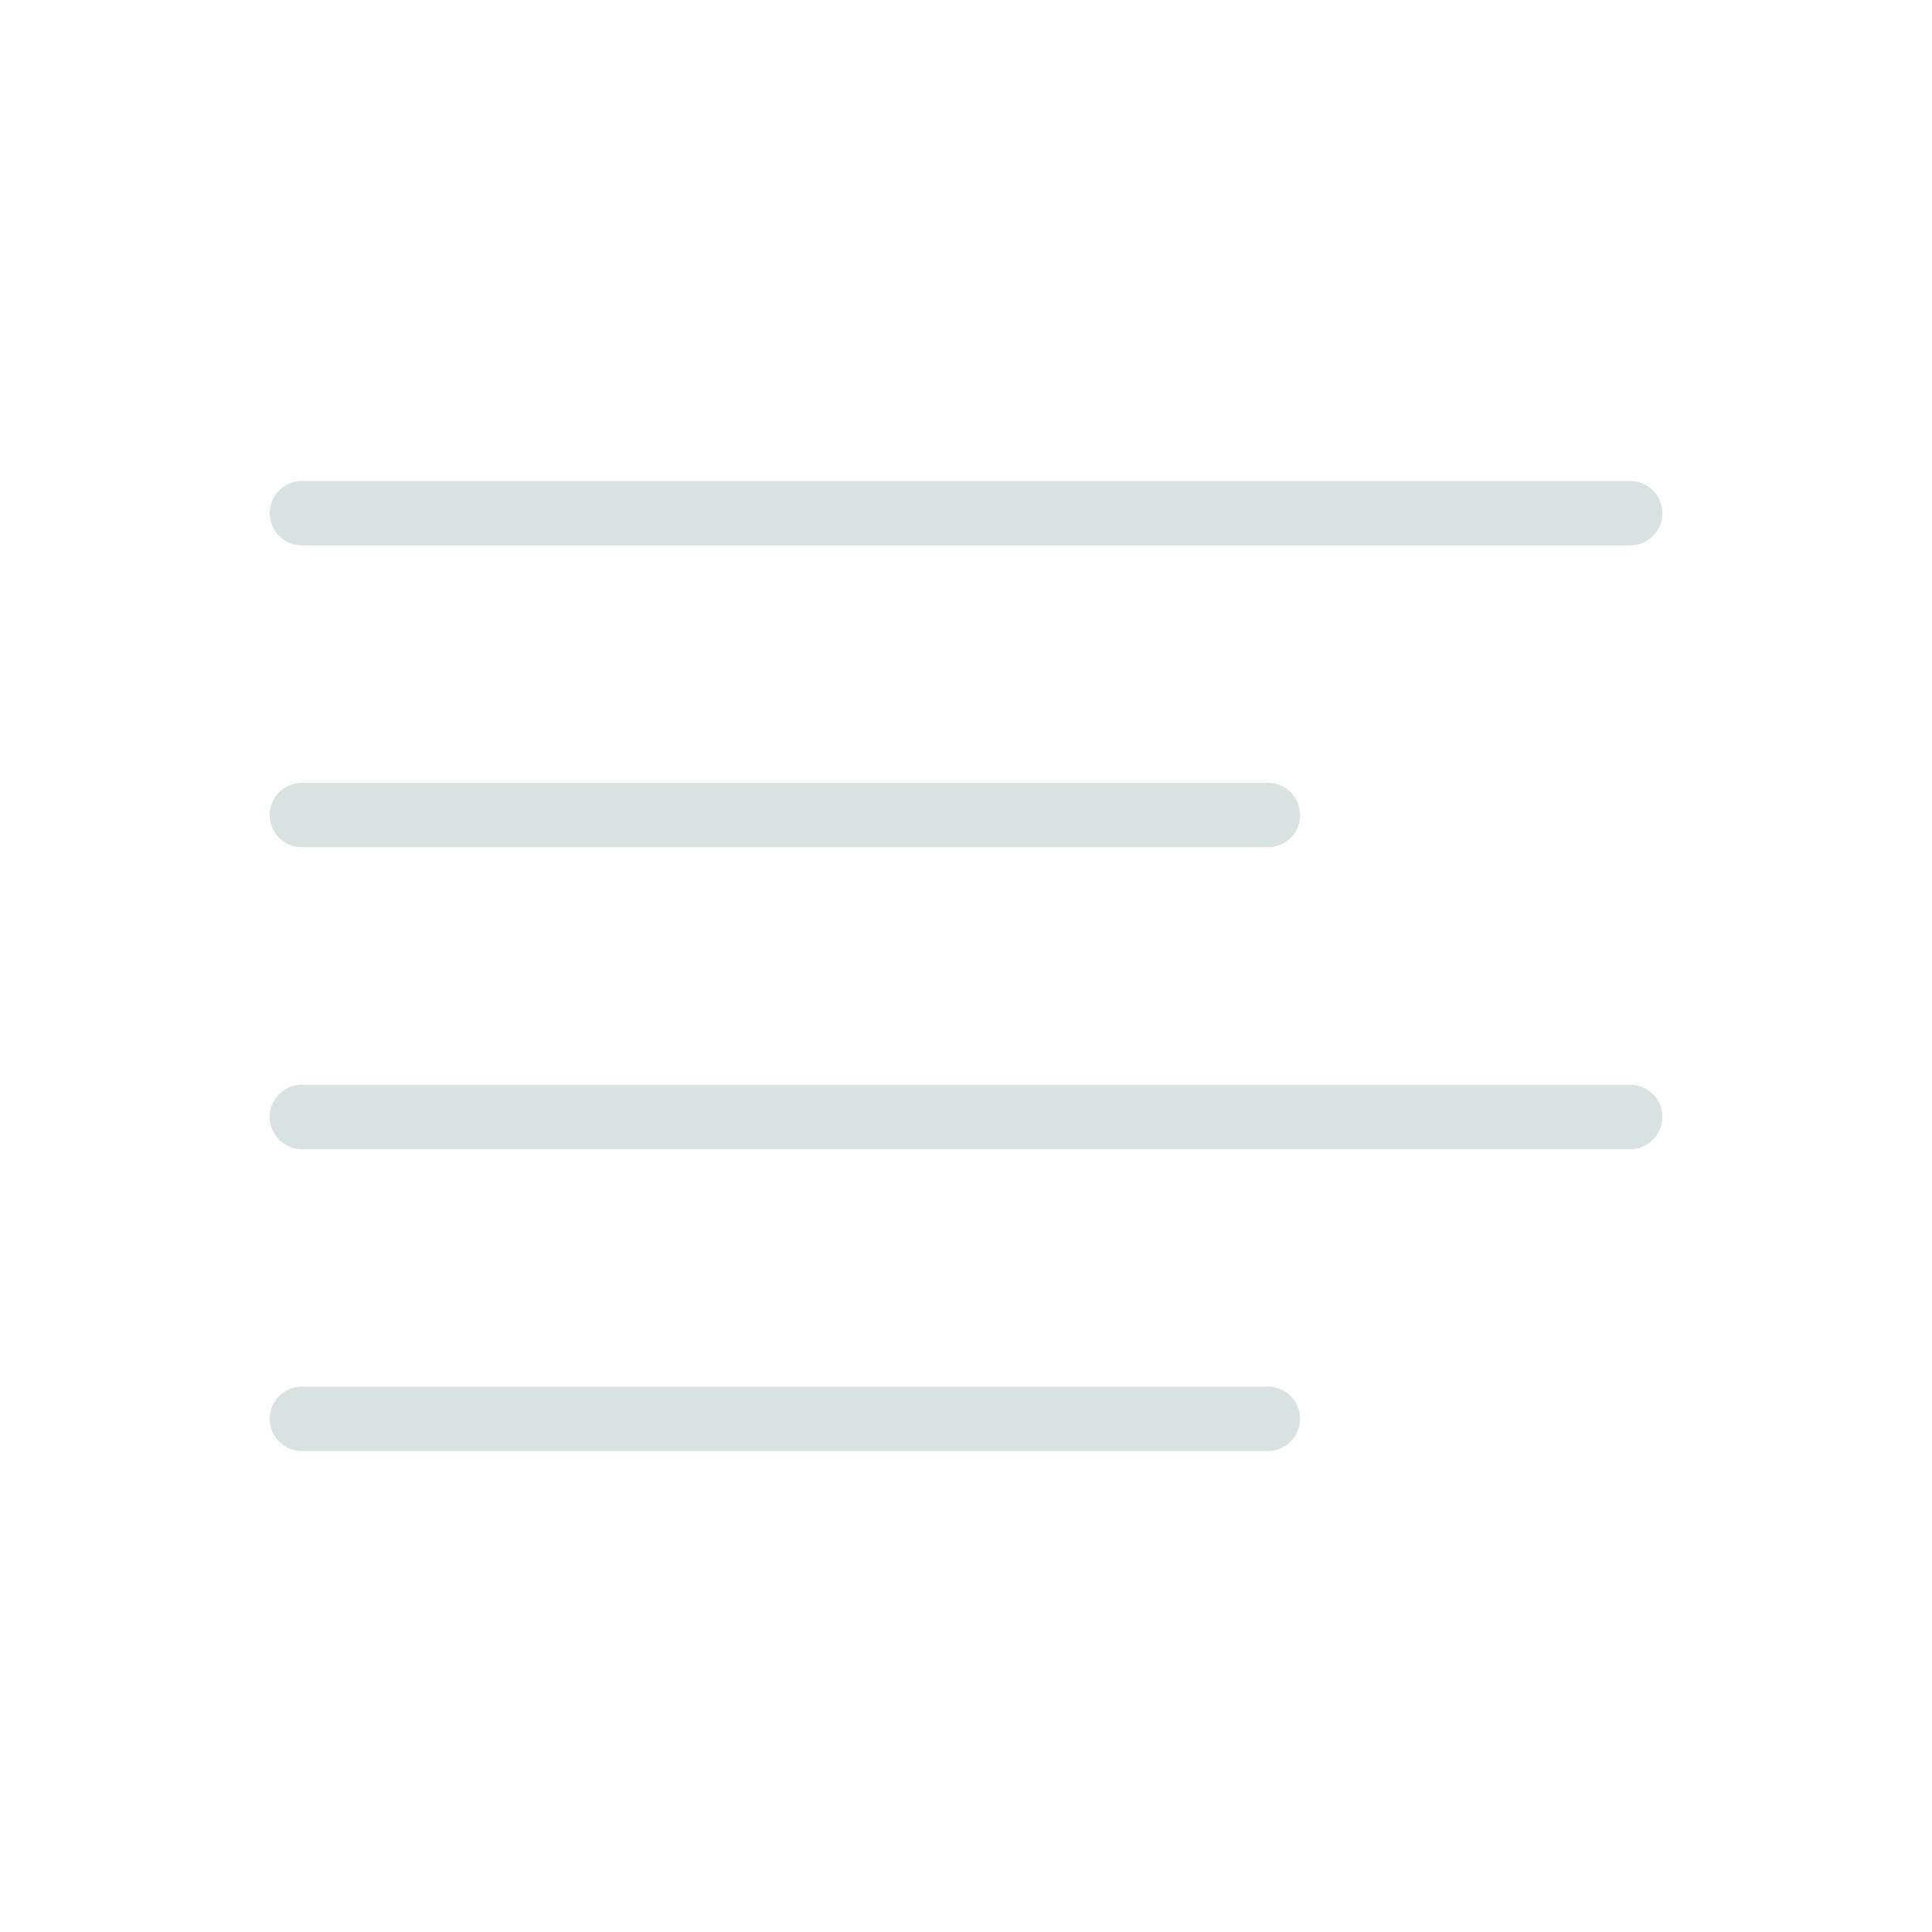 <svg width="60" height="60" viewBox="0 0 60 60" fill="none" xmlns="http://www.w3.org/2000/svg">
<path d="M9.375 15.938H50.625" stroke="#D8E3E1" stroke-width="2" stroke-linecap="round" stroke-linejoin="round"/>
<path d="M9.375 25.312H39.375" stroke="#D8E3E1" stroke-width="2" stroke-linecap="round" stroke-linejoin="round"/>
<path d="M9.376 34.688H50.625" stroke="#D8E3E1" stroke-width="2" stroke-linecap="round" stroke-linejoin="round"/>
<path d="M9.376 44.062H39.375" stroke="#D8E3E1" stroke-width="2" stroke-linecap="round" stroke-linejoin="round"/>
</svg>
